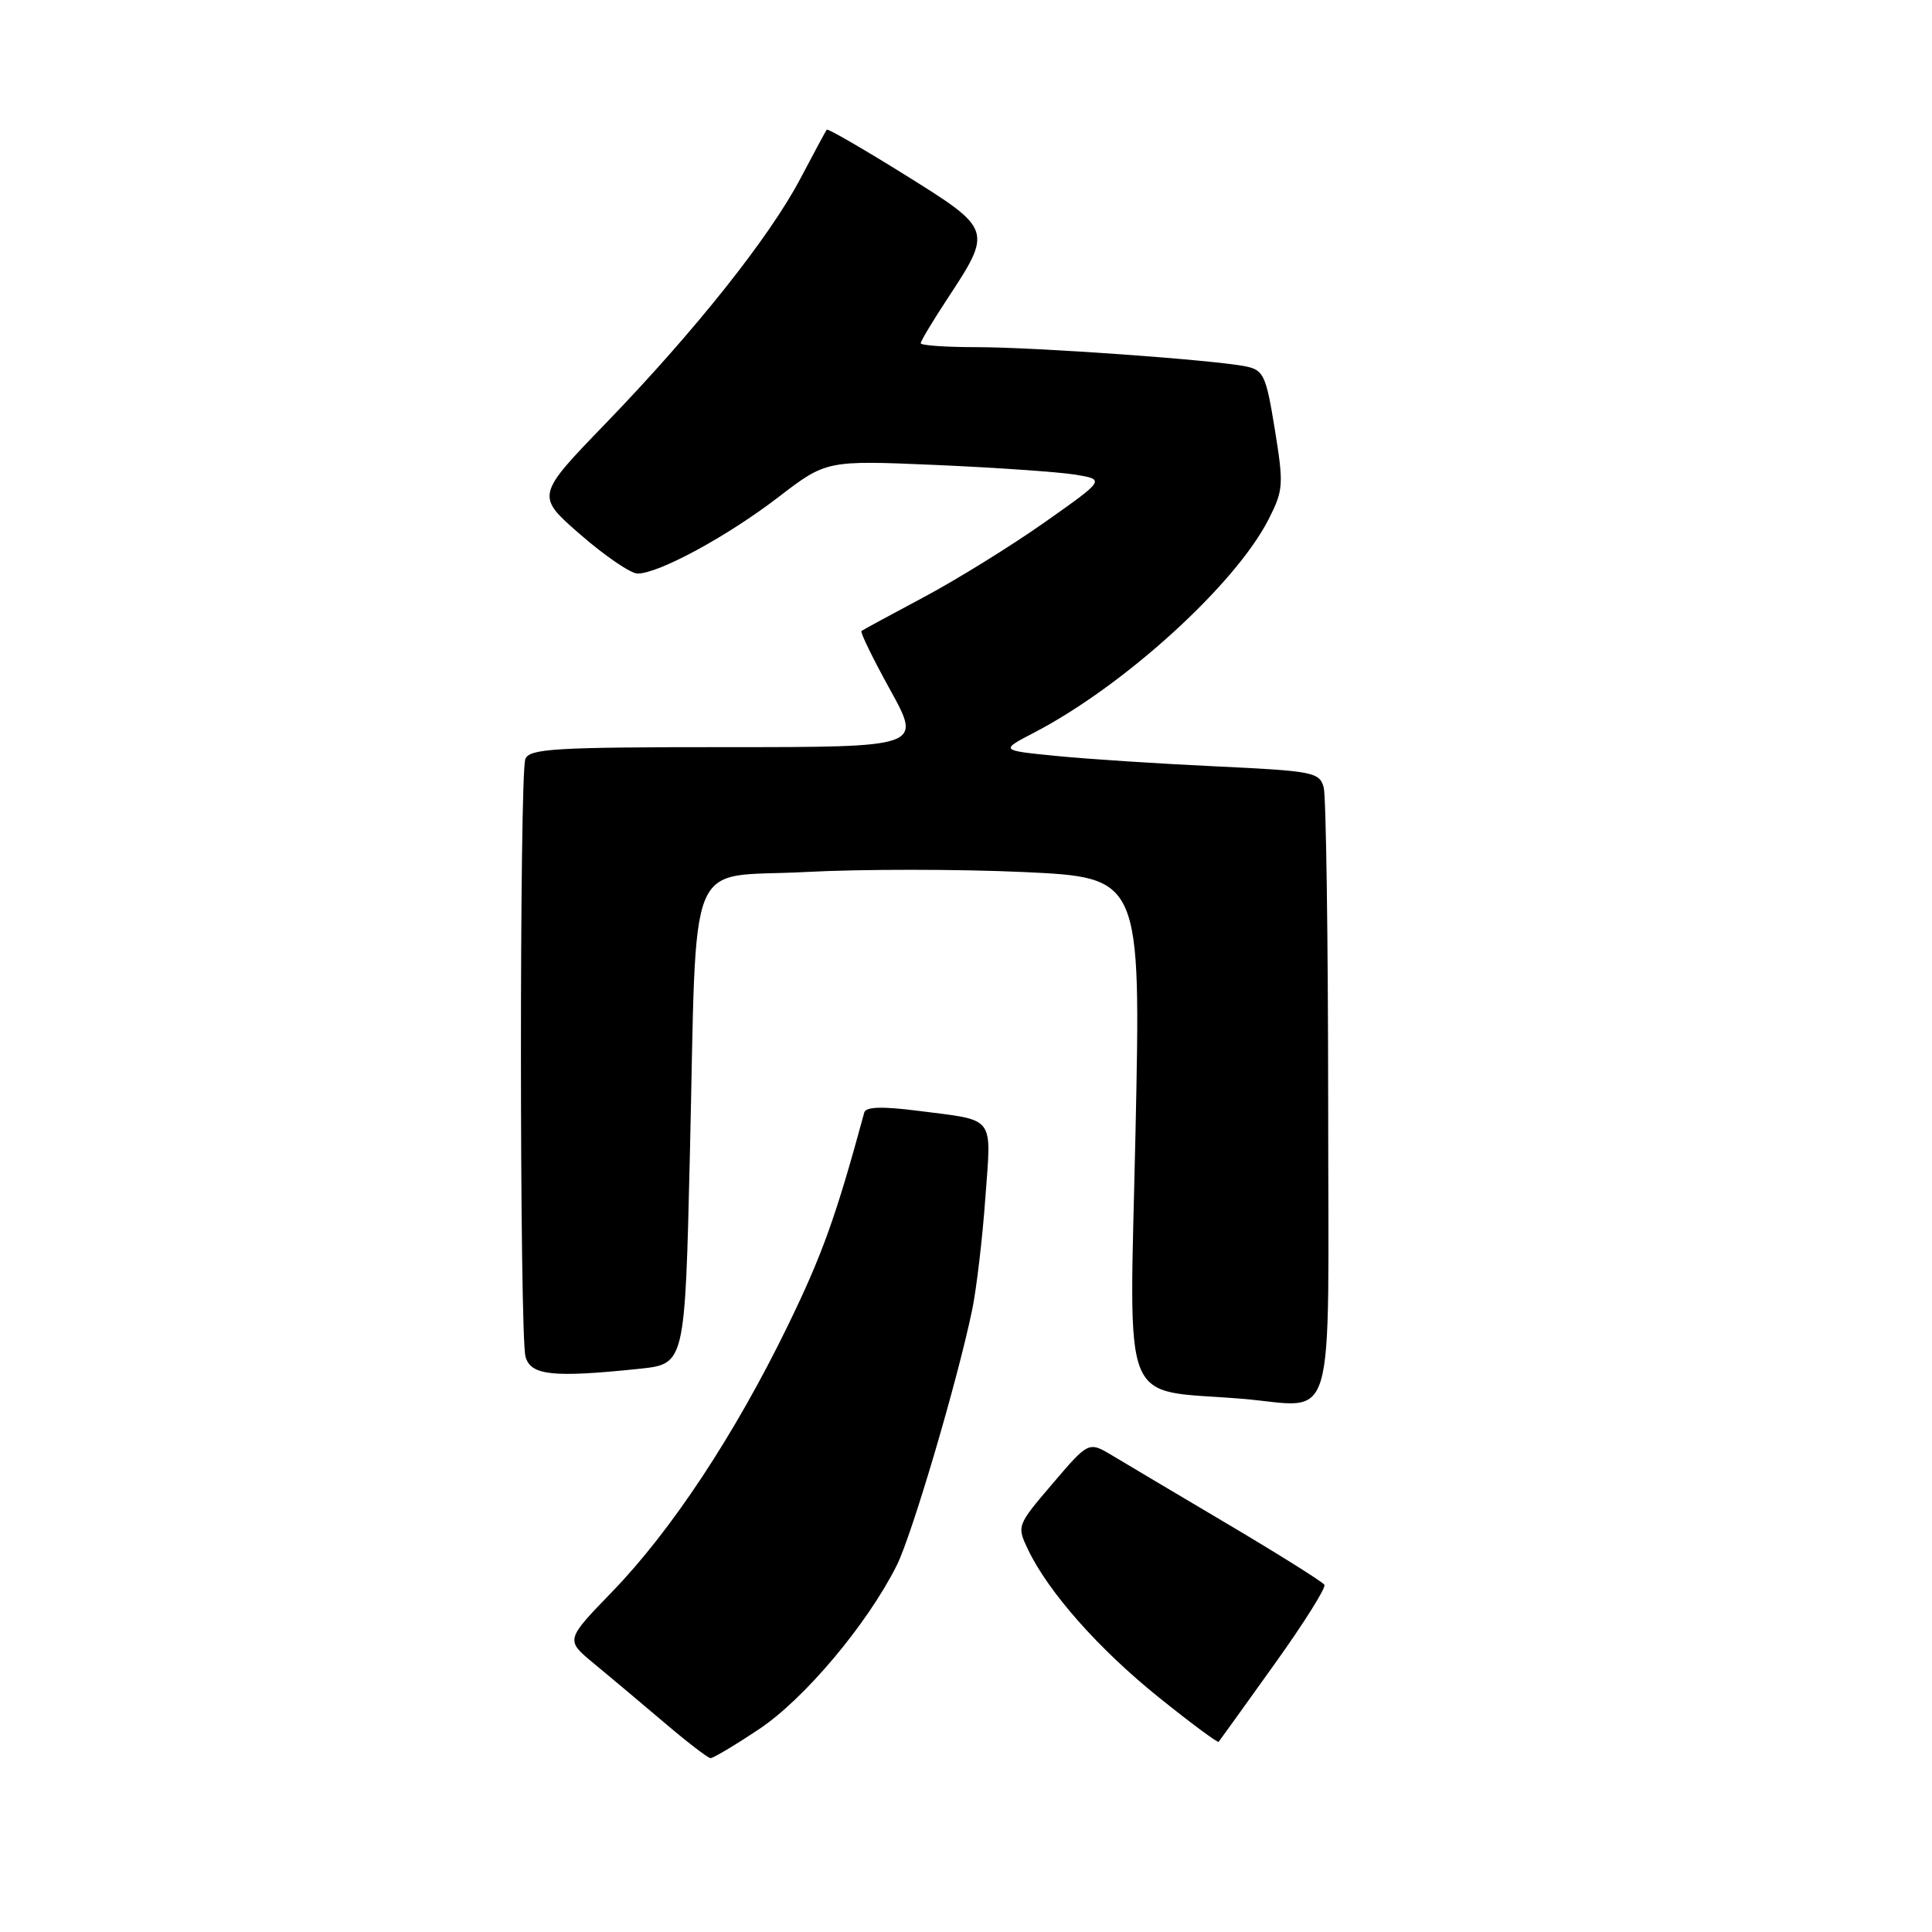 <?xml version="1.0" encoding="UTF-8" standalone="no"?>
<!DOCTYPE svg PUBLIC "-//W3C//DTD SVG 1.1//EN" "http://www.w3.org/Graphics/SVG/1.1/DTD/svg11.dtd" >
<svg xmlns="http://www.w3.org/2000/svg" xmlns:xlink="http://www.w3.org/1999/xlink" version="1.1" viewBox="0 0 256 256">
 <g >
 <path fill="currentColor"
d=" M 100.64 229.08 C 106.63 225.07 114.93 215.19 118.82 207.43 C 120.85 203.37 126.87 182.96 128.83 173.50 C 129.39 170.75 130.18 164.12 130.56 158.77 C 131.37 147.67 132.03 148.52 121.66 147.19 C 116.88 146.58 114.73 146.65 114.52 147.41 C 110.76 161.26 108.94 166.31 104.36 175.72 C 97.36 190.09 88.97 202.80 81.12 210.91 C 74.92 217.31 74.92 217.31 78.68 220.41 C 80.74 222.11 84.92 225.62 87.97 228.21 C 91.01 230.80 93.79 232.94 94.14 232.96 C 94.49 232.98 97.41 231.24 100.64 229.08 Z  M 168.82 220.59 C 172.73 215.14 175.73 210.37 175.49 209.99 C 175.26 209.61 169.54 206.02 162.78 202.01 C 156.03 198.01 149.09 193.89 147.38 192.86 C 144.25 190.99 144.25 190.99 139.48 196.58 C 134.74 202.13 134.72 202.18 136.22 205.33 C 138.91 210.96 145.59 218.51 153.51 224.88 C 157.76 228.30 161.35 230.96 161.48 230.80 C 161.62 230.63 164.92 226.04 168.82 220.59 Z  M 175.99 146.25 C 175.98 124.39 175.71 105.53 175.40 104.35 C 174.85 102.32 174.03 102.16 161.16 101.55 C 153.65 101.20 144.12 100.58 140.00 100.17 C 132.50 99.43 132.50 99.43 137.00 97.09 C 148.91 90.91 163.67 77.49 168.09 68.82 C 170.06 64.95 170.11 64.24 168.92 56.89 C 167.76 49.74 167.44 49.04 165.08 48.55 C 160.85 47.69 137.27 46.00 129.35 46.00 C 125.31 46.00 122.00 45.77 122.00 45.48 C 122.00 45.20 123.55 42.61 125.44 39.73 C 131.55 30.45 131.54 30.42 119.93 23.18 C 114.36 19.71 109.69 17.01 109.55 17.18 C 109.41 17.36 107.85 20.26 106.07 23.64 C 101.97 31.43 92.12 43.82 80.26 56.10 C 70.99 65.69 70.99 65.69 76.92 70.85 C 80.18 73.68 83.58 76.00 84.48 76.00 C 87.28 76.00 96.37 71.07 103.09 65.91 C 109.50 60.99 109.50 60.99 124.00 61.61 C 131.97 61.96 140.29 62.54 142.47 62.89 C 146.45 63.55 146.45 63.55 138.39 69.23 C 133.96 72.35 126.77 76.80 122.42 79.12 C 118.06 81.44 114.34 83.46 114.15 83.61 C 113.95 83.75 115.67 87.28 117.97 91.44 C 122.14 99.00 122.14 99.00 96.18 99.00 C 73.42 99.00 70.14 99.20 69.61 100.58 C 68.82 102.64 68.84 176.80 69.63 179.75 C 70.30 182.26 73.24 182.57 84.73 181.37 C 90.76 180.74 90.76 180.74 91.41 153.12 C 92.38 112.20 90.68 116.39 106.64 115.55 C 114.05 115.15 127.11 115.16 135.65 115.55 C 151.18 116.28 151.18 116.28 150.46 150.05 C 149.65 187.52 148.25 184.00 164.50 185.34 C 177.27 186.38 176.00 190.70 175.99 146.25 Z "/>
</g>
</svg>